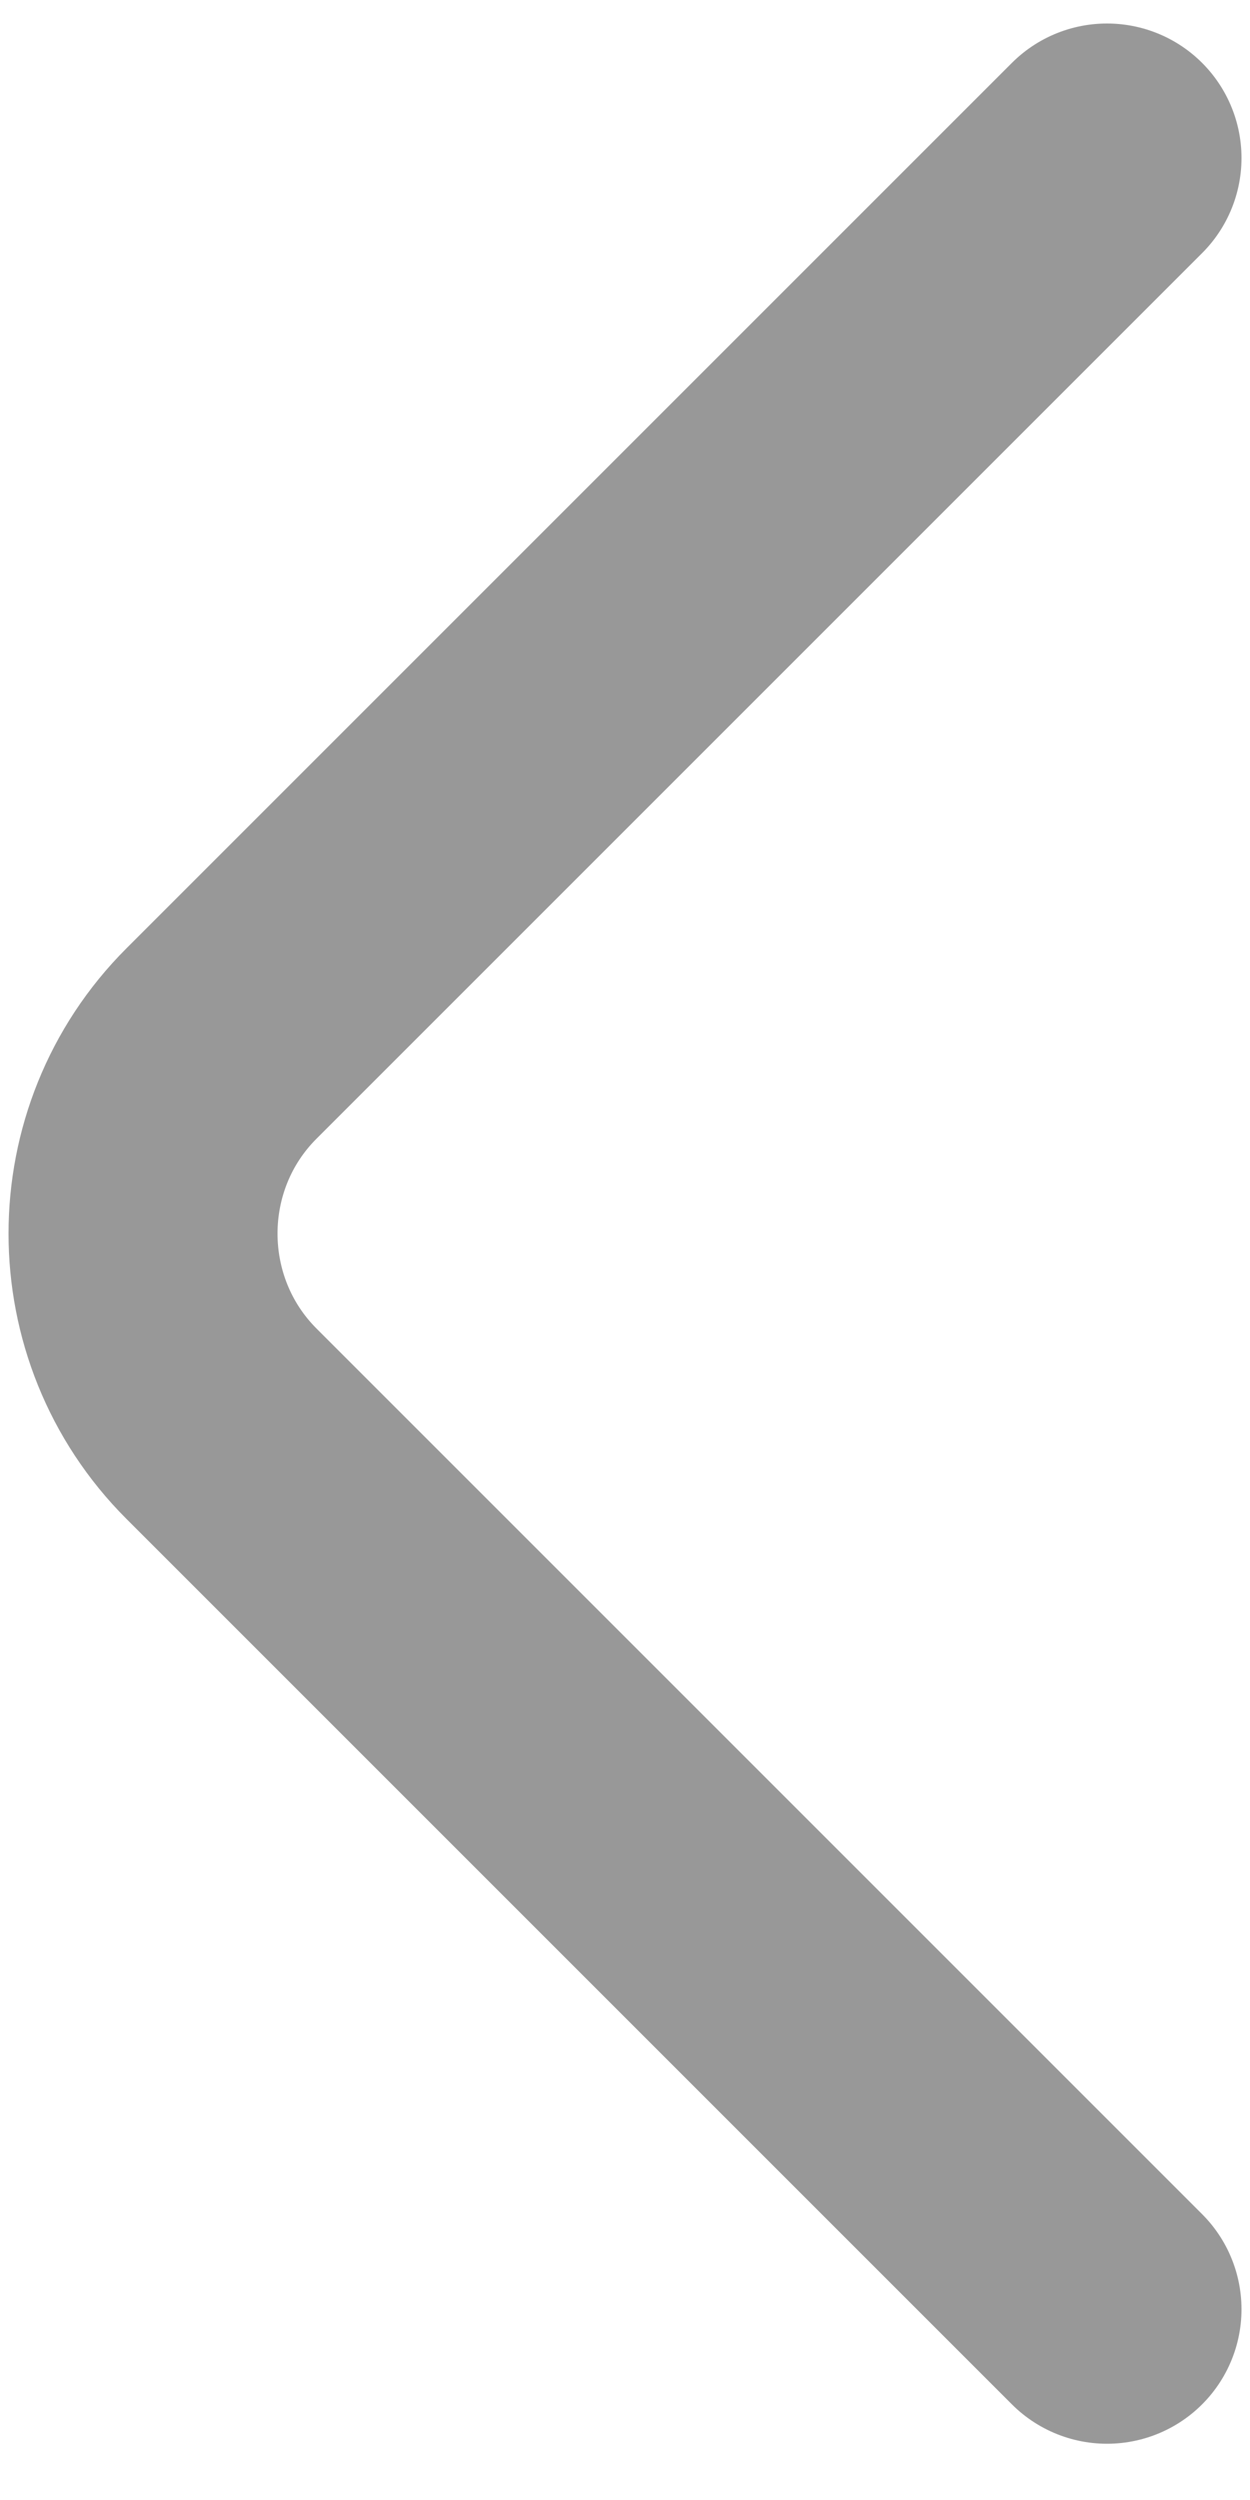 <svg width="10" height="20" viewBox="0 0 10 20" fill="none" xmlns="http://www.w3.org/2000/svg">
<path id="Vector" d="M8.856 1.264L1.772 8.348C0.935 9.184 0.935 10.553 1.772 11.39L8.856 18.474" stroke="#989898" stroke-width="2.152" stroke-miterlimit="10" stroke-linecap="round" stroke-linejoin="round"/>
</svg>

